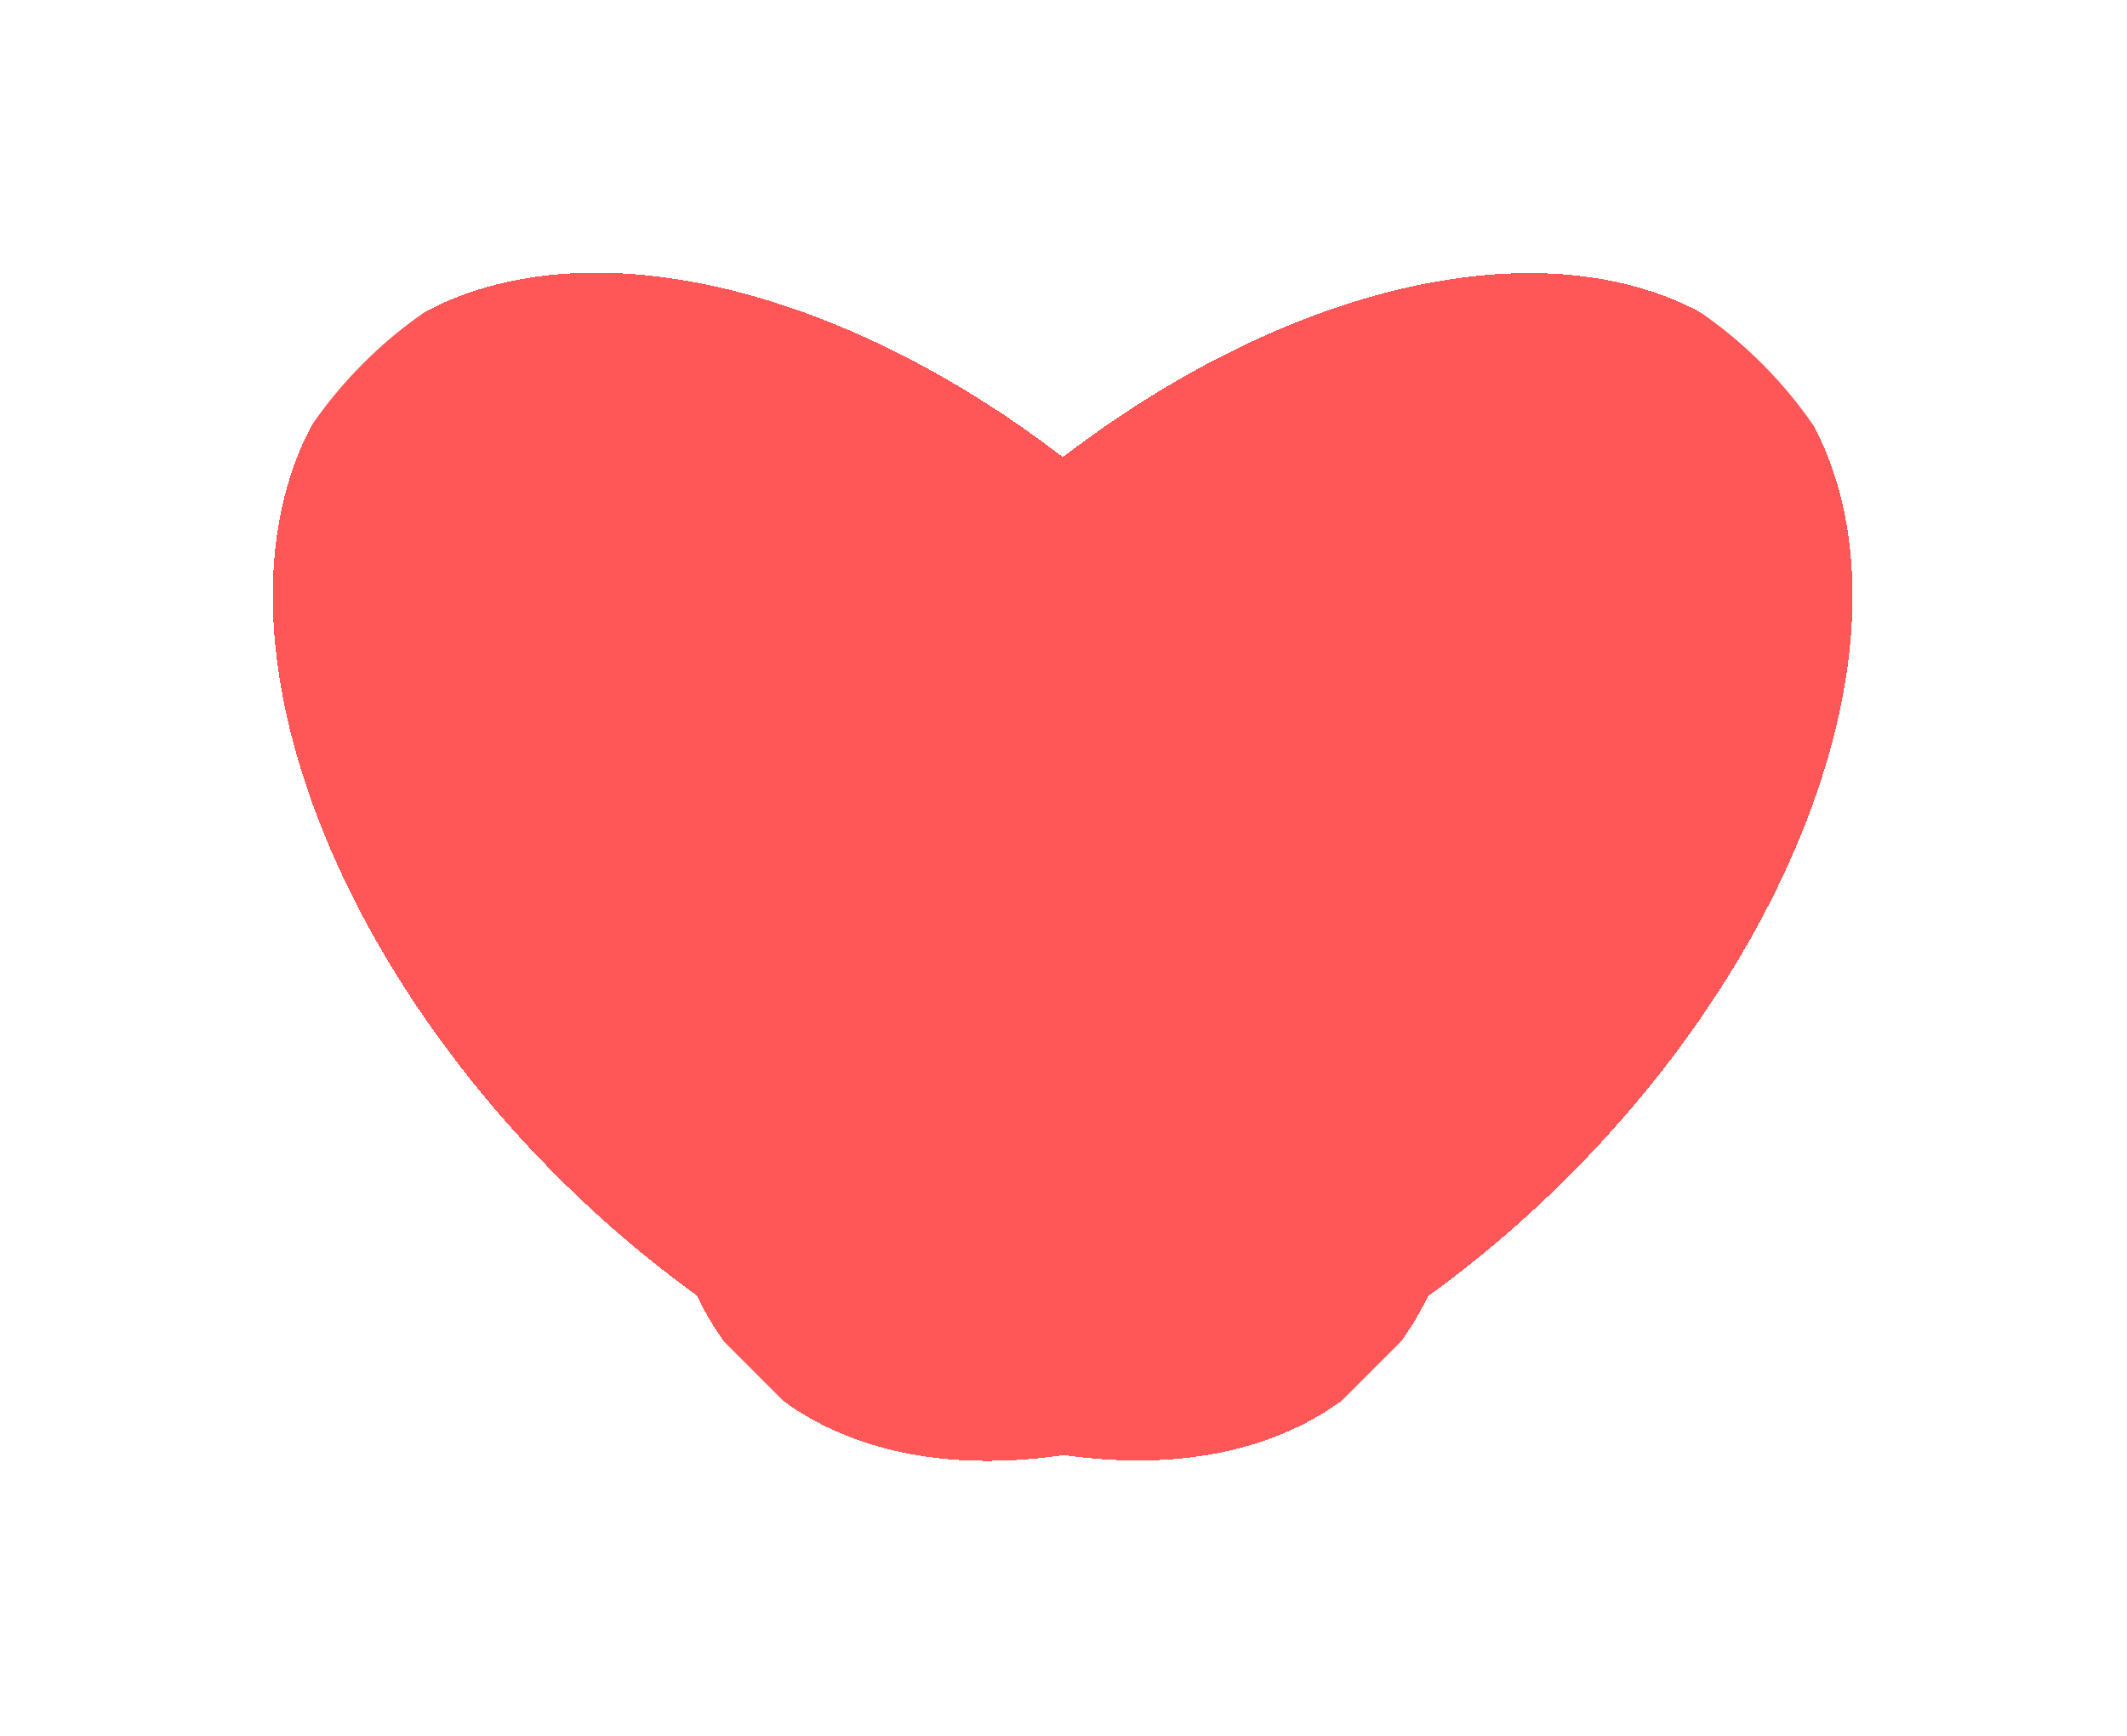 <svg width="1116" height="911" viewBox="0 0 1116 911" fill="none" xmlns="http://www.w3.org/2000/svg">
<g filter="url(#filter0_d)">
<path d="M190.635 509.904C100.814 420.083 100.814 274.455 190.635 184.634V184.634C280.455 94.814 426.083 94.814 515.904 184.634L882.185 550.916L556.916 876.185L190.635 509.904Z" fill="url(#paint0_angular)"/>
<path d="M599.188 184.833C689.008 95.013 834.636 95.013 924.457 184.833V184.833C1014.28 274.654 1014.28 420.282 924.457 510.102L558.176 876.384L232.906 551.115L599.188 184.833Z" fill="url(#paint1_angular)"/>
</g>
<defs>
<filter id="filter0_d" x="0" y="0" width="1115.09" height="910.384" filterUnits="userSpaceOnUse" color-interpolation-filters="sRGB">
<feFlood flood-opacity="0" result="BackgroundImageFix"/>
<feColorMatrix in="SourceAlpha" type="matrix" values="0 0 0 0 0 0 0 0 0 0 0 0 0 0 0 0 0 0 127 0"/>
<feOffset dy="6"/>
<feGaussianBlur stdDeviation="14"/>
<feColorMatrix type="matrix" values="0 0 0 0 1 0 0 0 0 0.341 0 0 0 0 0.341 0 0 0 0.25 0"/>
<feBlend mode="normal" in2="BackgroundImageFix" result="effect1_dropShadow"/>
<feBlend mode="normal" in="SourceGraphic" in2="effect1_dropShadow" result="shape"/>
</filter>
<radialGradient id="paint0_angular" cx="0" cy="0" r="1" gradientUnits="userSpaceOnUse" gradientTransform="translate(455.092 449.092) rotate(45) scale(374 230)">
<stop offset="1" stop-color="#FF5757"/>
<stop offset="1" stop-color="#FF5757" stop-opacity="0"/>
</radialGradient>
<radialGradient id="paint1_angular" cx="0" cy="0" r="1" gradientUnits="userSpaceOnUse" gradientTransform="translate(659.999 449.291) rotate(135) scale(374 230)">
<stop offset="1" stop-color="#FF5757"/>
<stop offset="1" stop-color="#FF5757" stop-opacity="0"/>
</radialGradient>
</defs>
</svg>
